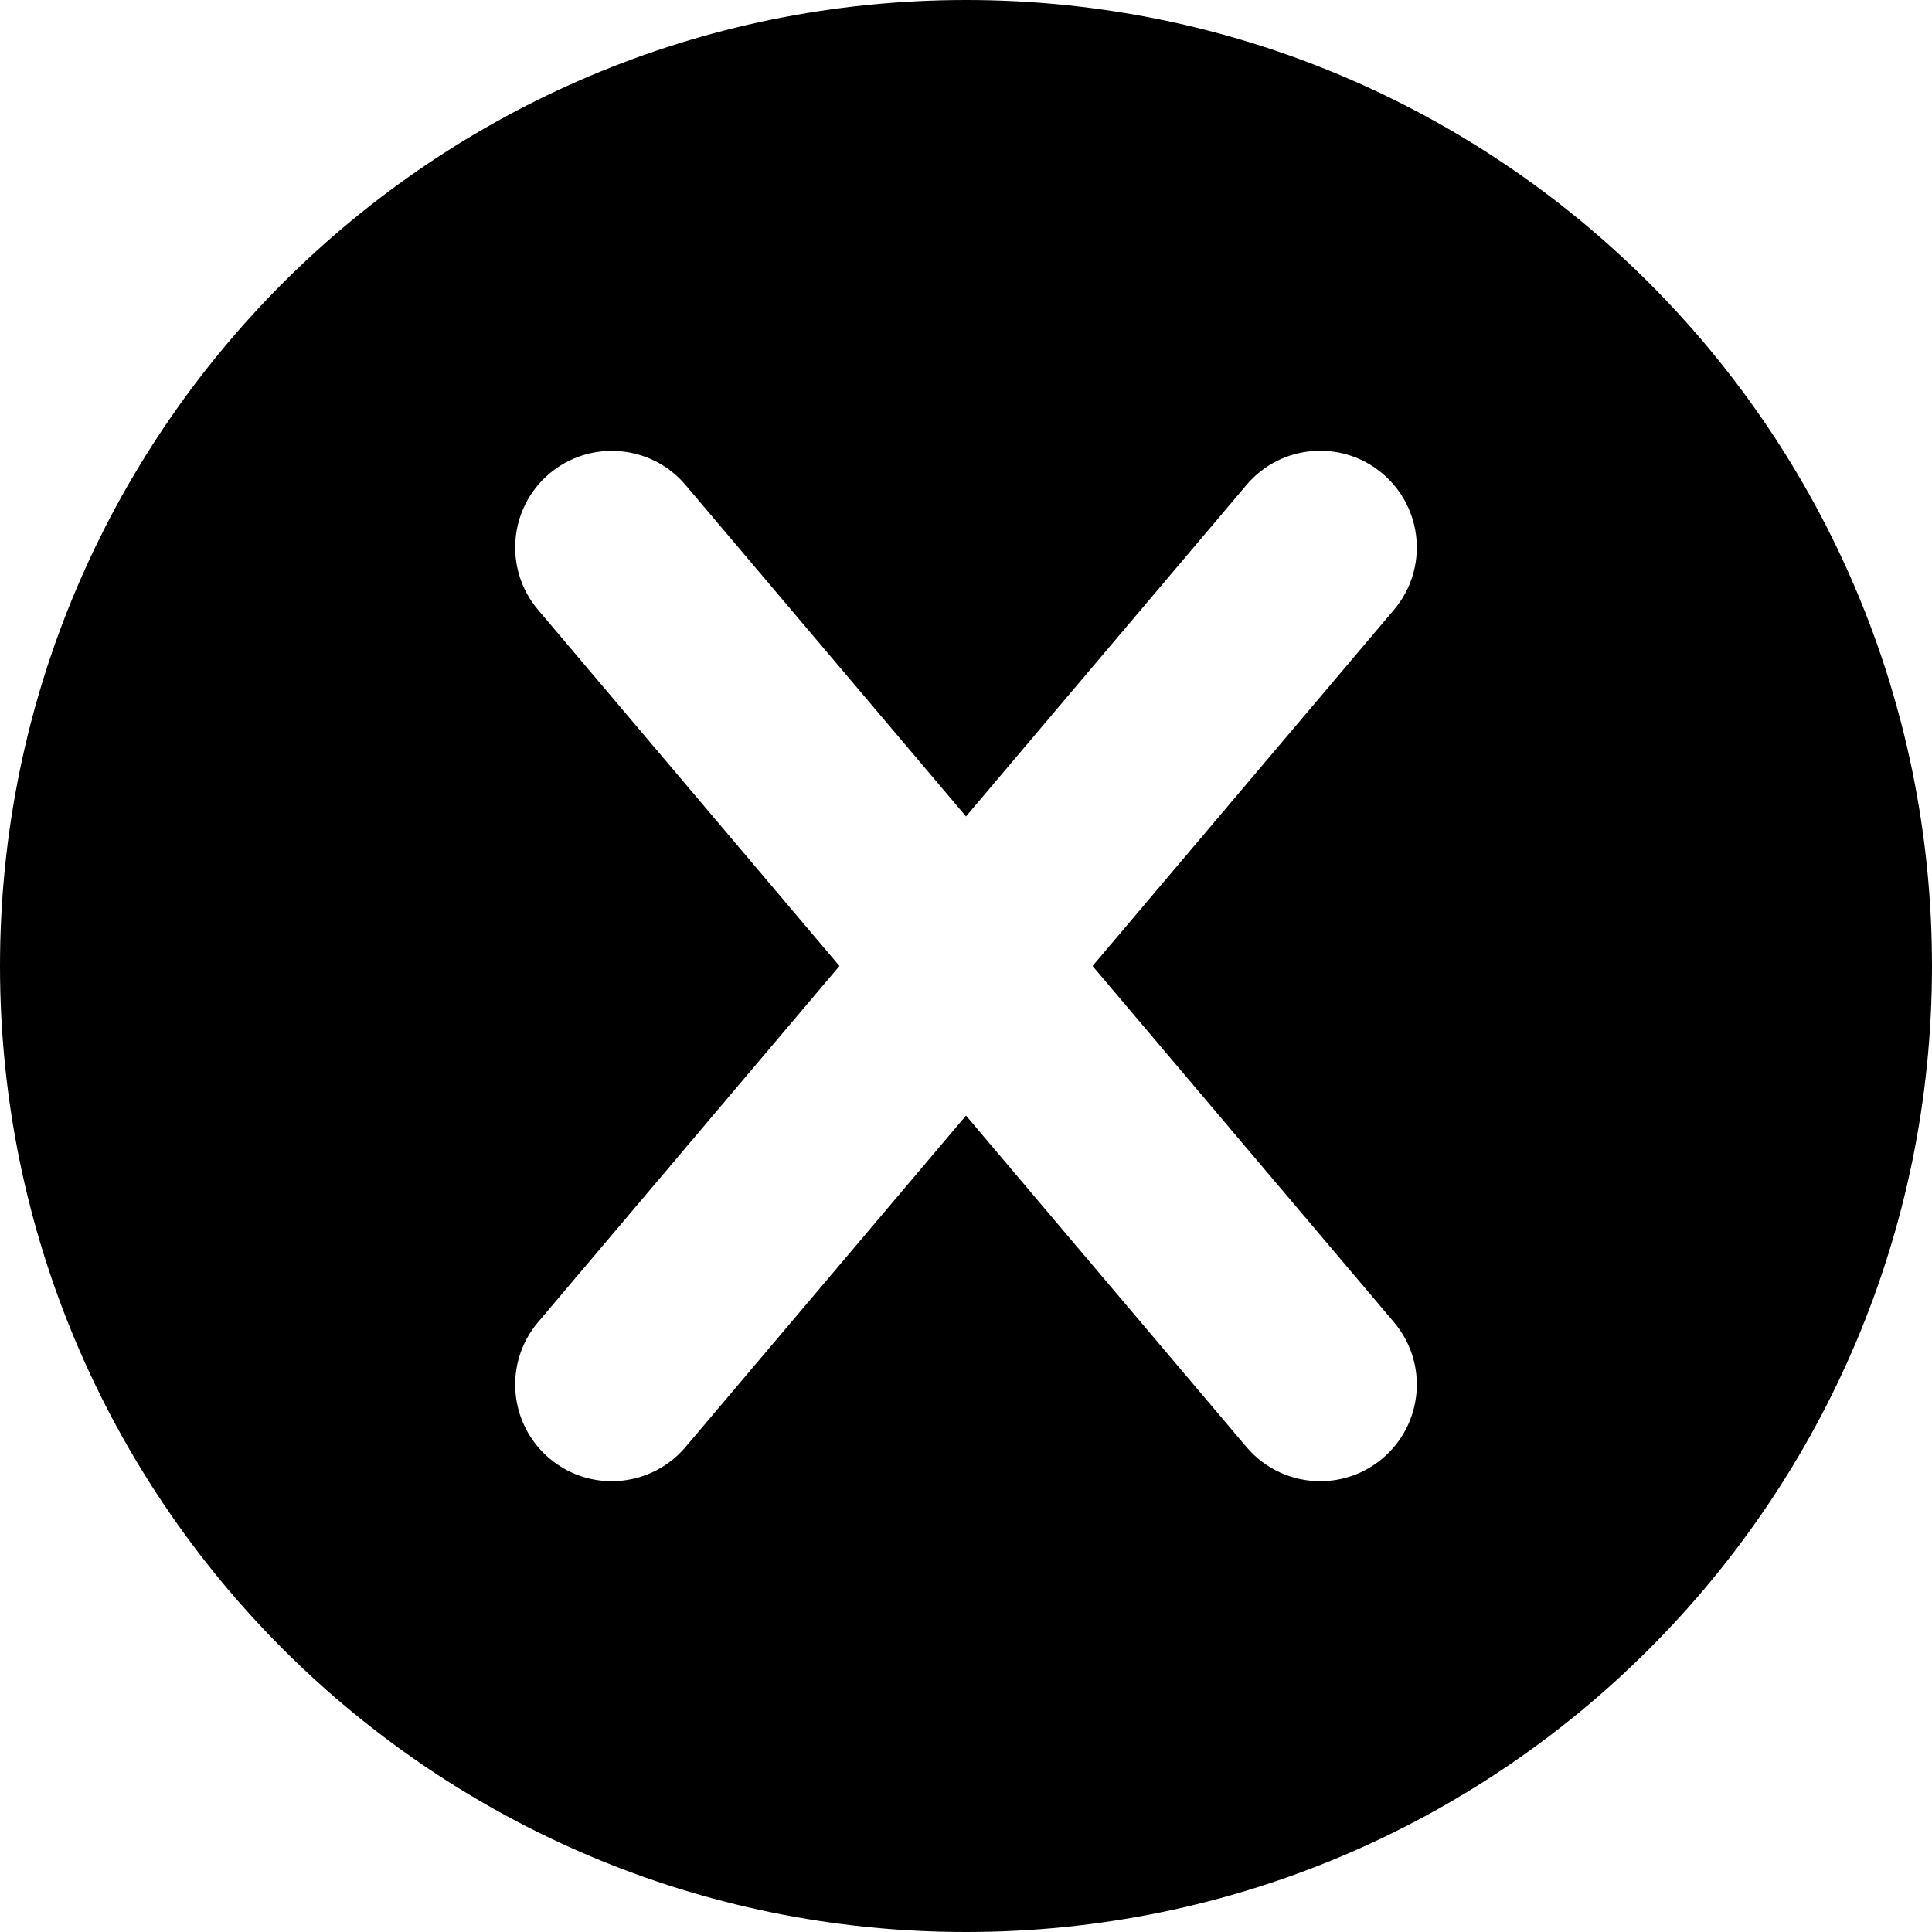 <svg xmlns="http://www.w3.org/2000/svg" viewBox="16 16 480 480"><!-- Font Awesome Pro 6.0.0-alpha2 by @fontawesome - https://fontawesome.com License - https://fontawesome.com/license (Commercial License) --><path d="M256 16C123.451 16 16 123.451 16 256S123.451 496 256 496S496 388.549 496 256S388.549 16 256 16ZM362.328 344.5C370.891 354.609 369.625 369.766 359.5 378.328C355 382.141 349.484 384 344.016 384C337.203 384 330.422 381.109 325.672 375.5L256 293.16L186.328 375.5C181.578 381.109 174.797 384 167.984 384C162.516 384 157 382.141 152.5 378.328C142.375 369.766 141.109 354.609 149.672 344.5L224.557 256L149.672 167.5C141.109 157.391 142.375 142.234 152.5 133.672C162.609 125.141 177.781 126.406 186.328 136.5L256 218.84L325.672 136.5C334.219 126.375 349.391 125.094 359.5 133.672C369.625 142.234 370.891 157.391 362.328 167.5L287.443 256L362.328 344.5Z"/></svg>